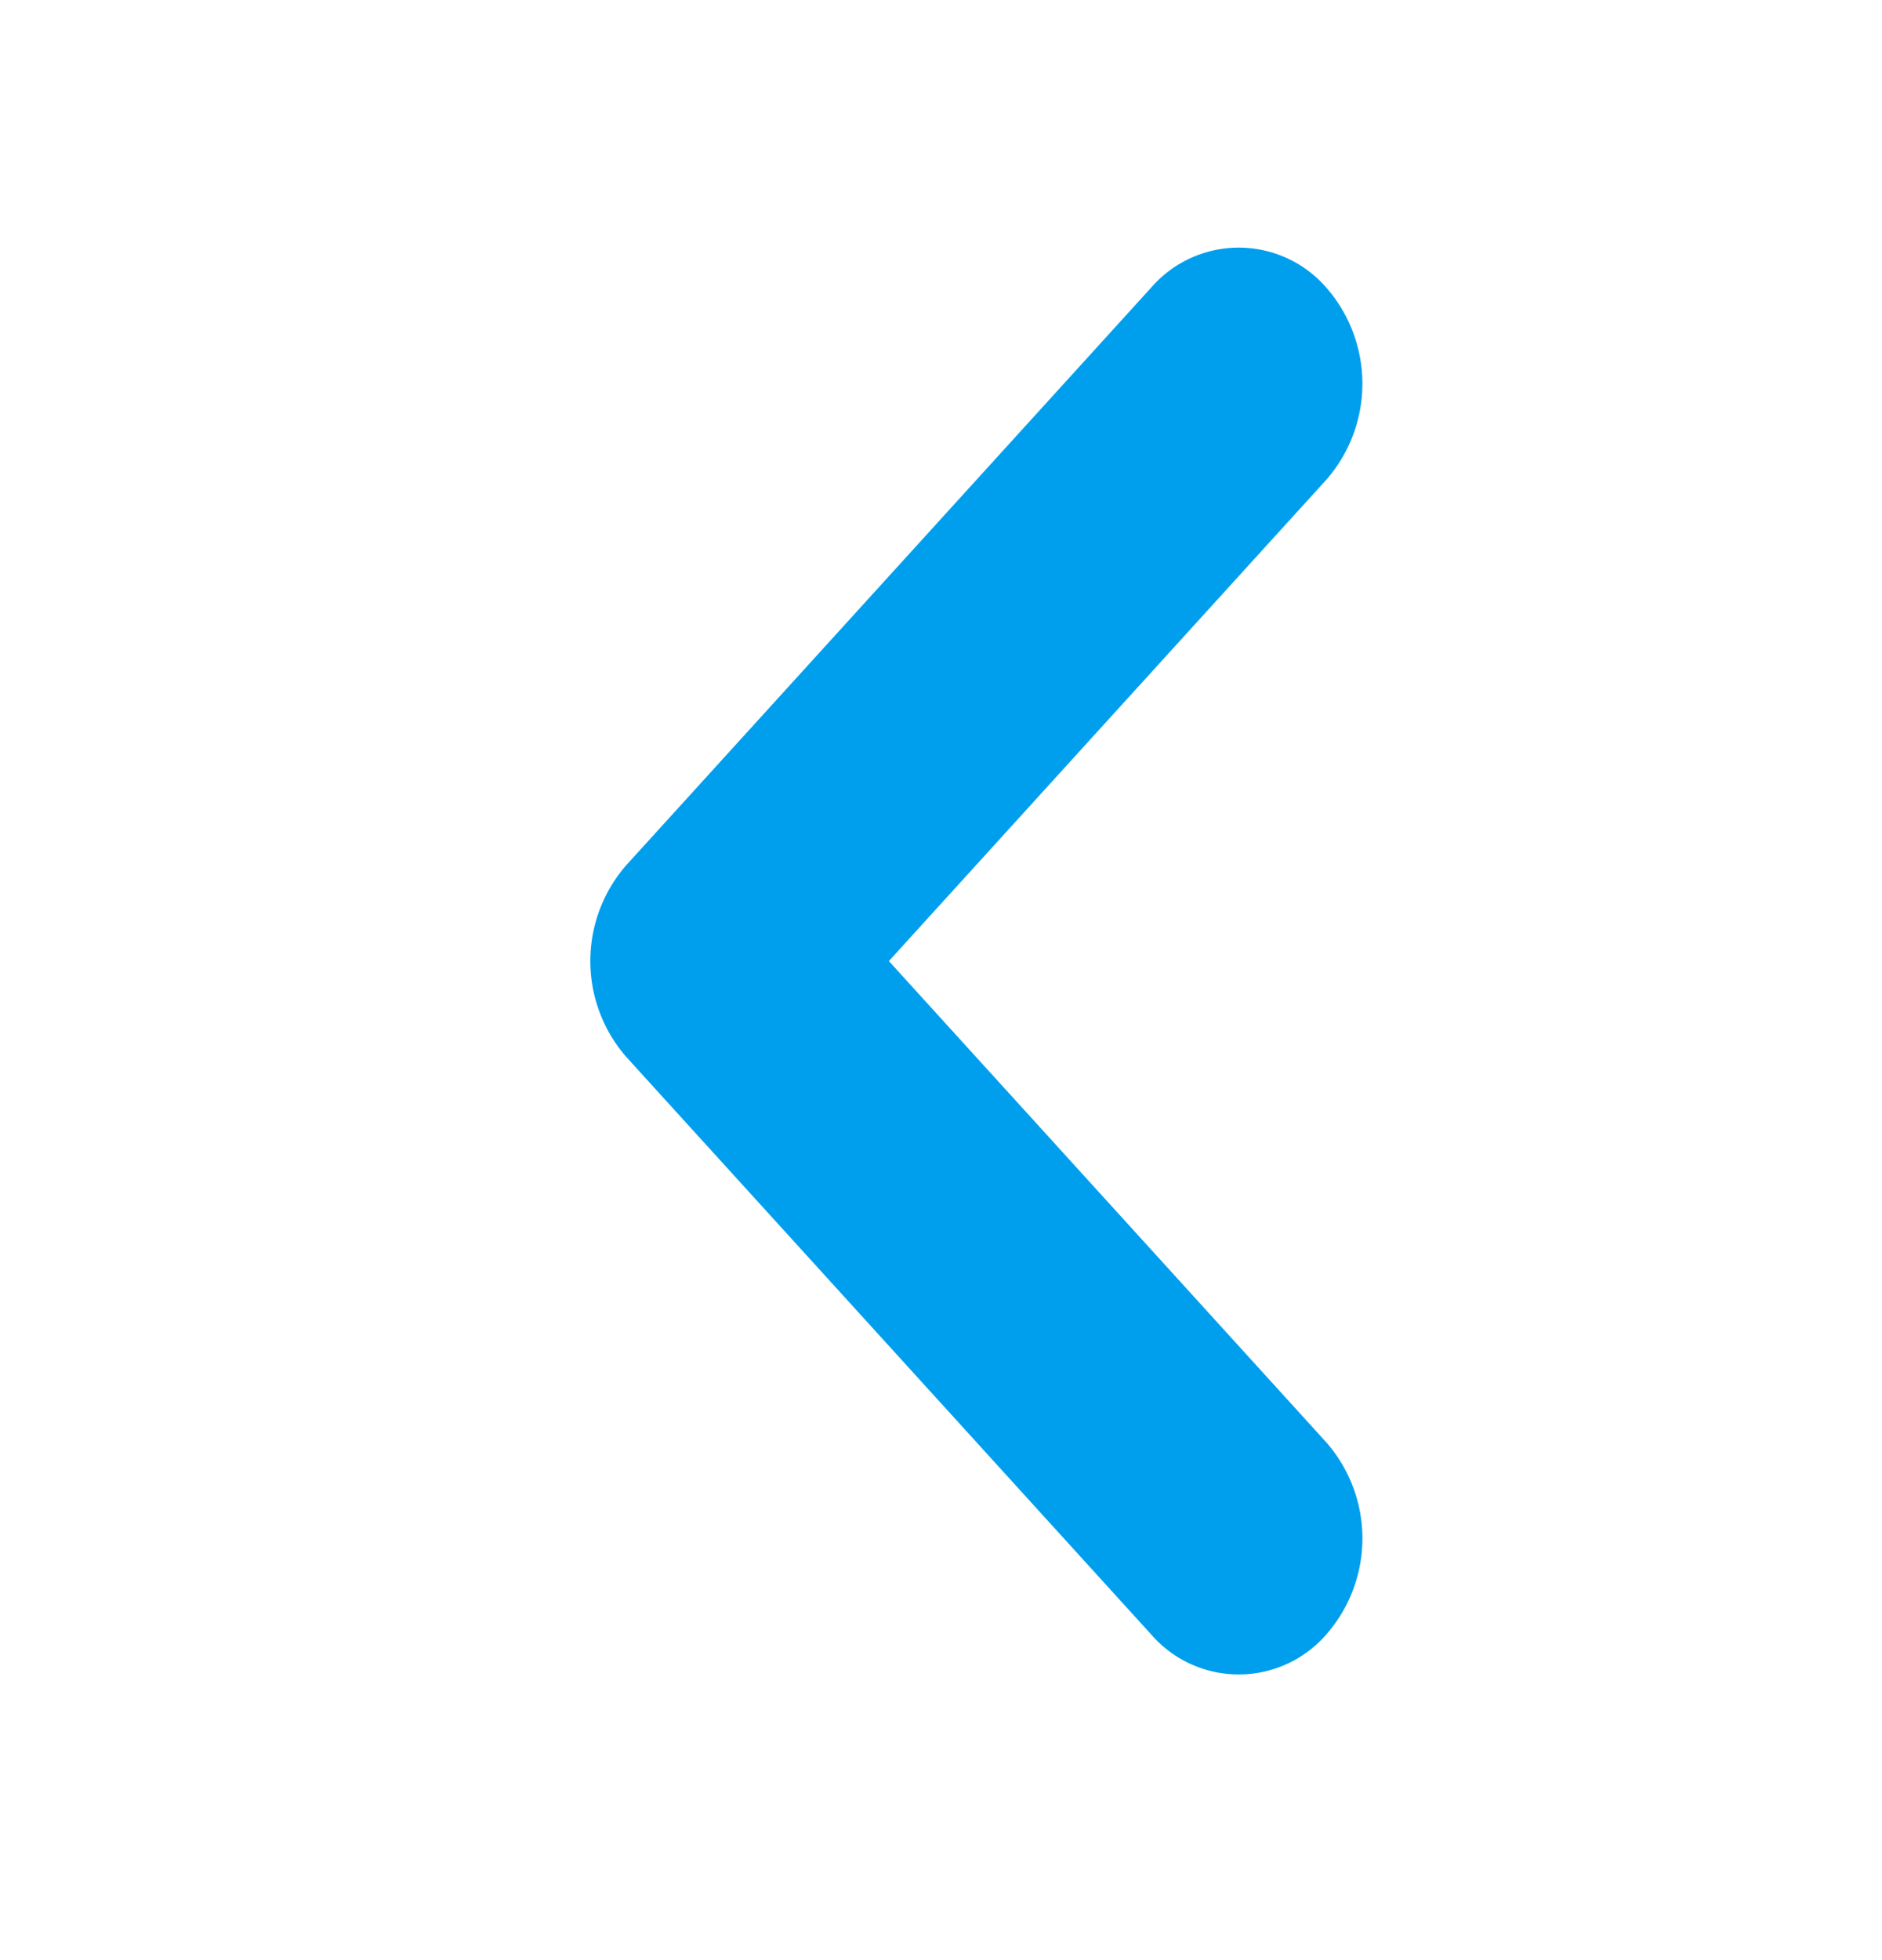 <svg xmlns="http://www.w3.org/2000/svg" width="97" height="101" viewBox="0 0 97 101">
  <defs>
    <style>
      .cls-1 {
        fill:#009fee;
        fill-rule: evenodd;
      }
    </style>
  </defs>
  <path id="arrow_copy_2" data-name="arrow copy 2" class="cls-1" d="M68.178-245.771L41.133-215.952a5.963,5.963,0,0,1-9.014,0,7.547,7.547,0,0,1,0-9.938l22.539-24.853L32.119-275.6a7.548,7.548,0,0,1,0-9.939,5.964,5.964,0,0,1,9.014,0l27.046,29.823A7.547,7.547,0,0,1,68.178-245.771ZM32.295,54.481L59.339,84.229a5.972,5.972,0,0,0,9.014,0,7.513,7.513,0,0,0,0-9.913L45.814,49.523,68.352,24.729a7.517,7.517,0,0,0,0-9.916,5.974,5.974,0,0,0-9.014,0L32.295,44.563A7.513,7.513,0,0,0,32.295,54.481ZM68.178,371.934L41.133,401.757a5.963,5.963,0,0,1-9.014,0,7.548,7.548,0,0,1,0-9.939l22.539-24.852L32.119,342.113a7.55,7.55,0,0,1,0-9.941,5.965,5.965,0,0,1,9.014,0L68.178,362A7.544,7.544,0,0,1,68.178,371.934Zm0,317.356L41.133,719.111a5.963,5.963,0,0,1-9.014,0,7.548,7.548,0,0,1,0-9.939L54.658,684.32,32.119,659.467a7.548,7.548,0,0,1,0-9.939,5.964,5.964,0,0,1,9.014,0l27.046,29.821A7.547,7.547,0,0,1,68.178,689.29Zm0,306.019L41.133,1025.13a5.955,5.955,0,0,1-9.014,0,7.549,7.549,0,0,1,0-9.94l22.539-24.849L32.119,965.488a7.55,7.55,0,0,1,0-9.941,5.964,5.964,0,0,1,9.014,0L68.178,985.37A7.544,7.544,0,0,1,68.178,995.309Zm0,317.351-27.046,29.83a5.97,5.97,0,0,1-9.014,0,7.549,7.549,0,0,1,0-9.94l22.539-24.86-22.539-24.85a7.549,7.549,0,0,1,0-9.94,5.97,5.97,0,0,1,9.014,0l27.046,29.82A7.546,7.546,0,0,1,68.178,1312.66Z"/>
</svg>

